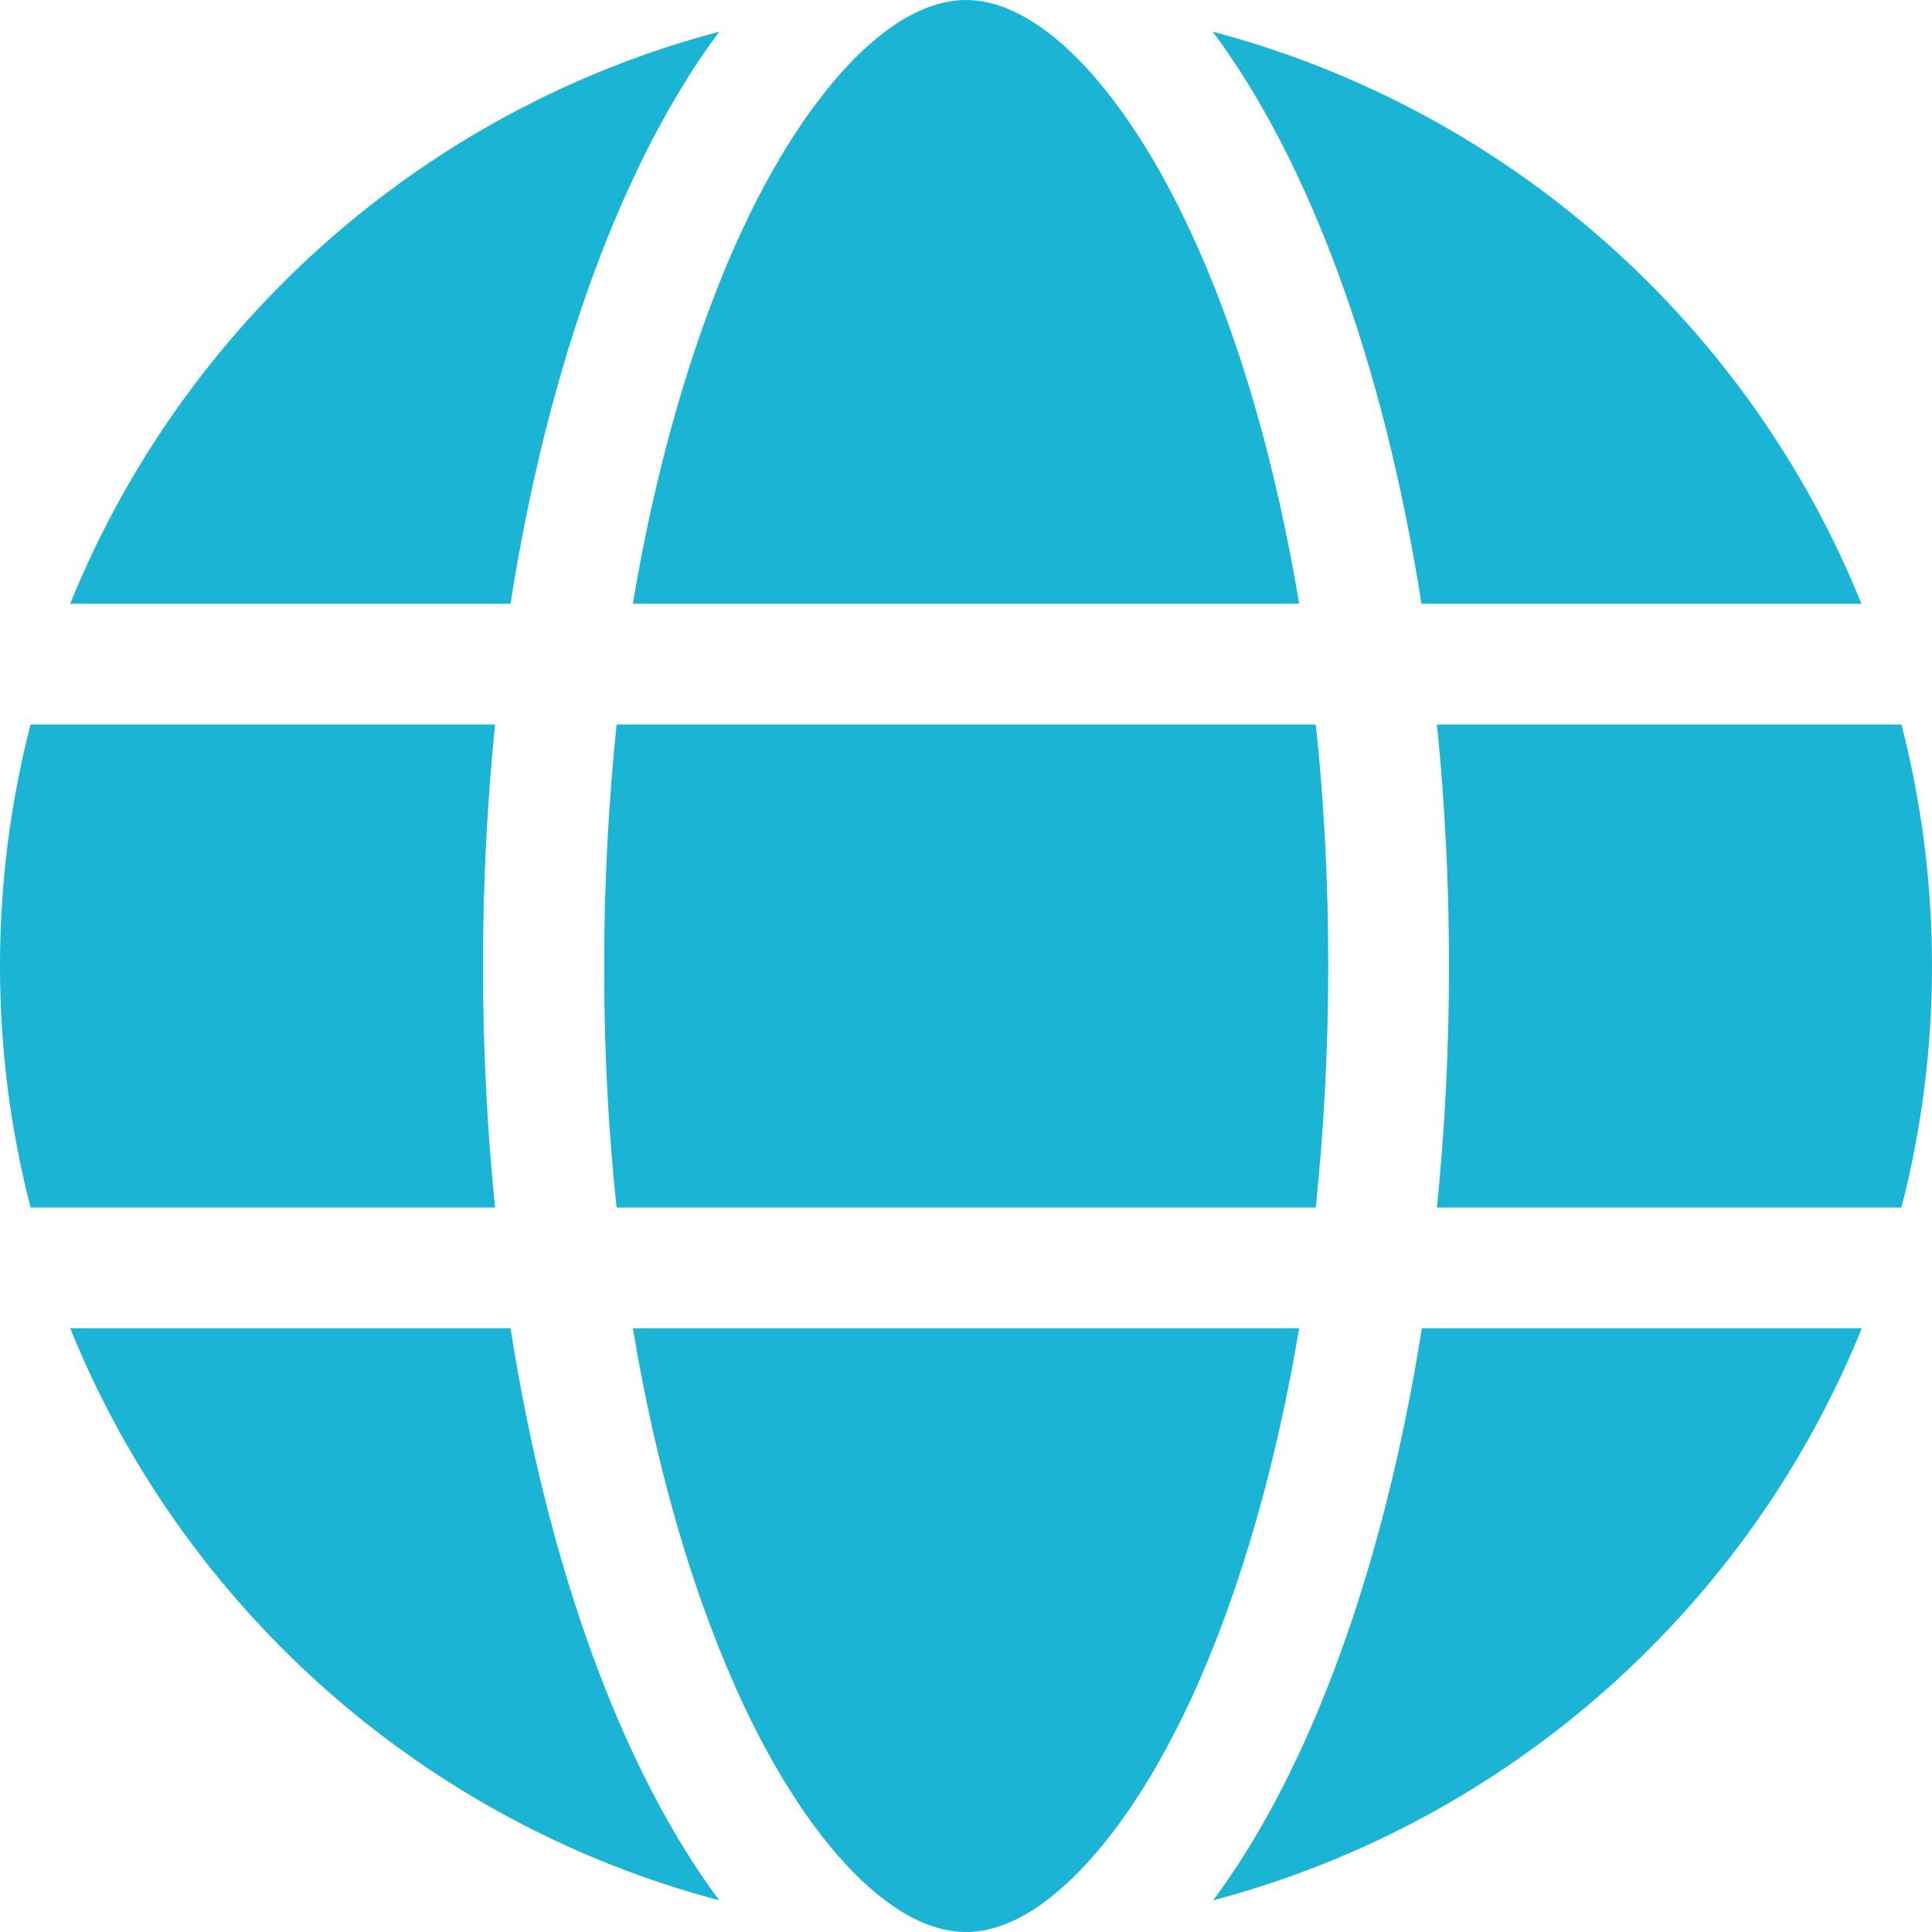<svg width="40" height="40" viewBox="0 0 40 40" fill="none" xmlns="http://www.w3.org/2000/svg">
<path d="M27.5 20C27.5 21.734 27.406 23.406 27.242 25H12.766C12.594 23.406 12.508 21.734 12.508 20C12.508 18.266 12.602 16.594 12.766 15H27.242C27.414 16.594 27.5 18.266 27.5 20ZM29.75 15H39.367C39.781 16.602 40 18.273 40 20C40 21.727 39.781 23.398 39.367 25H29.75C29.914 23.391 30 21.719 30 20C30 18.281 29.914 16.609 29.75 15ZM38.547 12.5H29.43C28.648 7.508 27.102 3.328 25.109 0.656C31.227 2.273 36.203 6.711 38.539 12.5H38.547ZM26.898 12.5H13.102C13.578 9.656 14.312 7.141 15.211 5.102C16.031 3.258 16.945 1.922 17.828 1.078C18.703 0.25 19.43 0 20 0C20.57 0 21.297 0.25 22.172 1.078C23.055 1.922 23.969 3.258 24.789 5.102C25.695 7.133 26.422 9.648 26.898 12.5ZM10.57 12.5H1.453C3.797 6.711 8.766 2.273 14.891 0.656C12.898 3.328 11.352 7.508 10.57 12.5ZM0.633 15H10.25C10.086 16.609 10 18.281 10 20C10 21.719 10.086 23.391 10.25 25H0.633C0.219 23.398 0 21.727 0 20C0 18.273 0.219 16.602 0.633 15ZM15.211 34.891C14.305 32.859 13.578 30.344 13.102 27.5H26.898C26.422 30.344 25.688 32.859 24.789 34.891C23.969 36.734 23.055 38.07 22.172 38.914C21.297 39.75 20.57 40 20 40C19.43 40 18.703 39.75 17.828 38.922C16.945 38.078 16.031 36.742 15.211 34.898V34.891ZM10.57 27.5C11.352 32.492 12.898 36.672 14.891 39.344C8.766 37.727 3.797 33.289 1.453 27.5H10.57ZM38.547 27.5C36.203 33.289 31.234 37.727 25.117 39.344C27.109 36.672 28.648 32.492 29.438 27.5H38.555H38.547Z" fill="#1BB4D4"/>
</svg>
